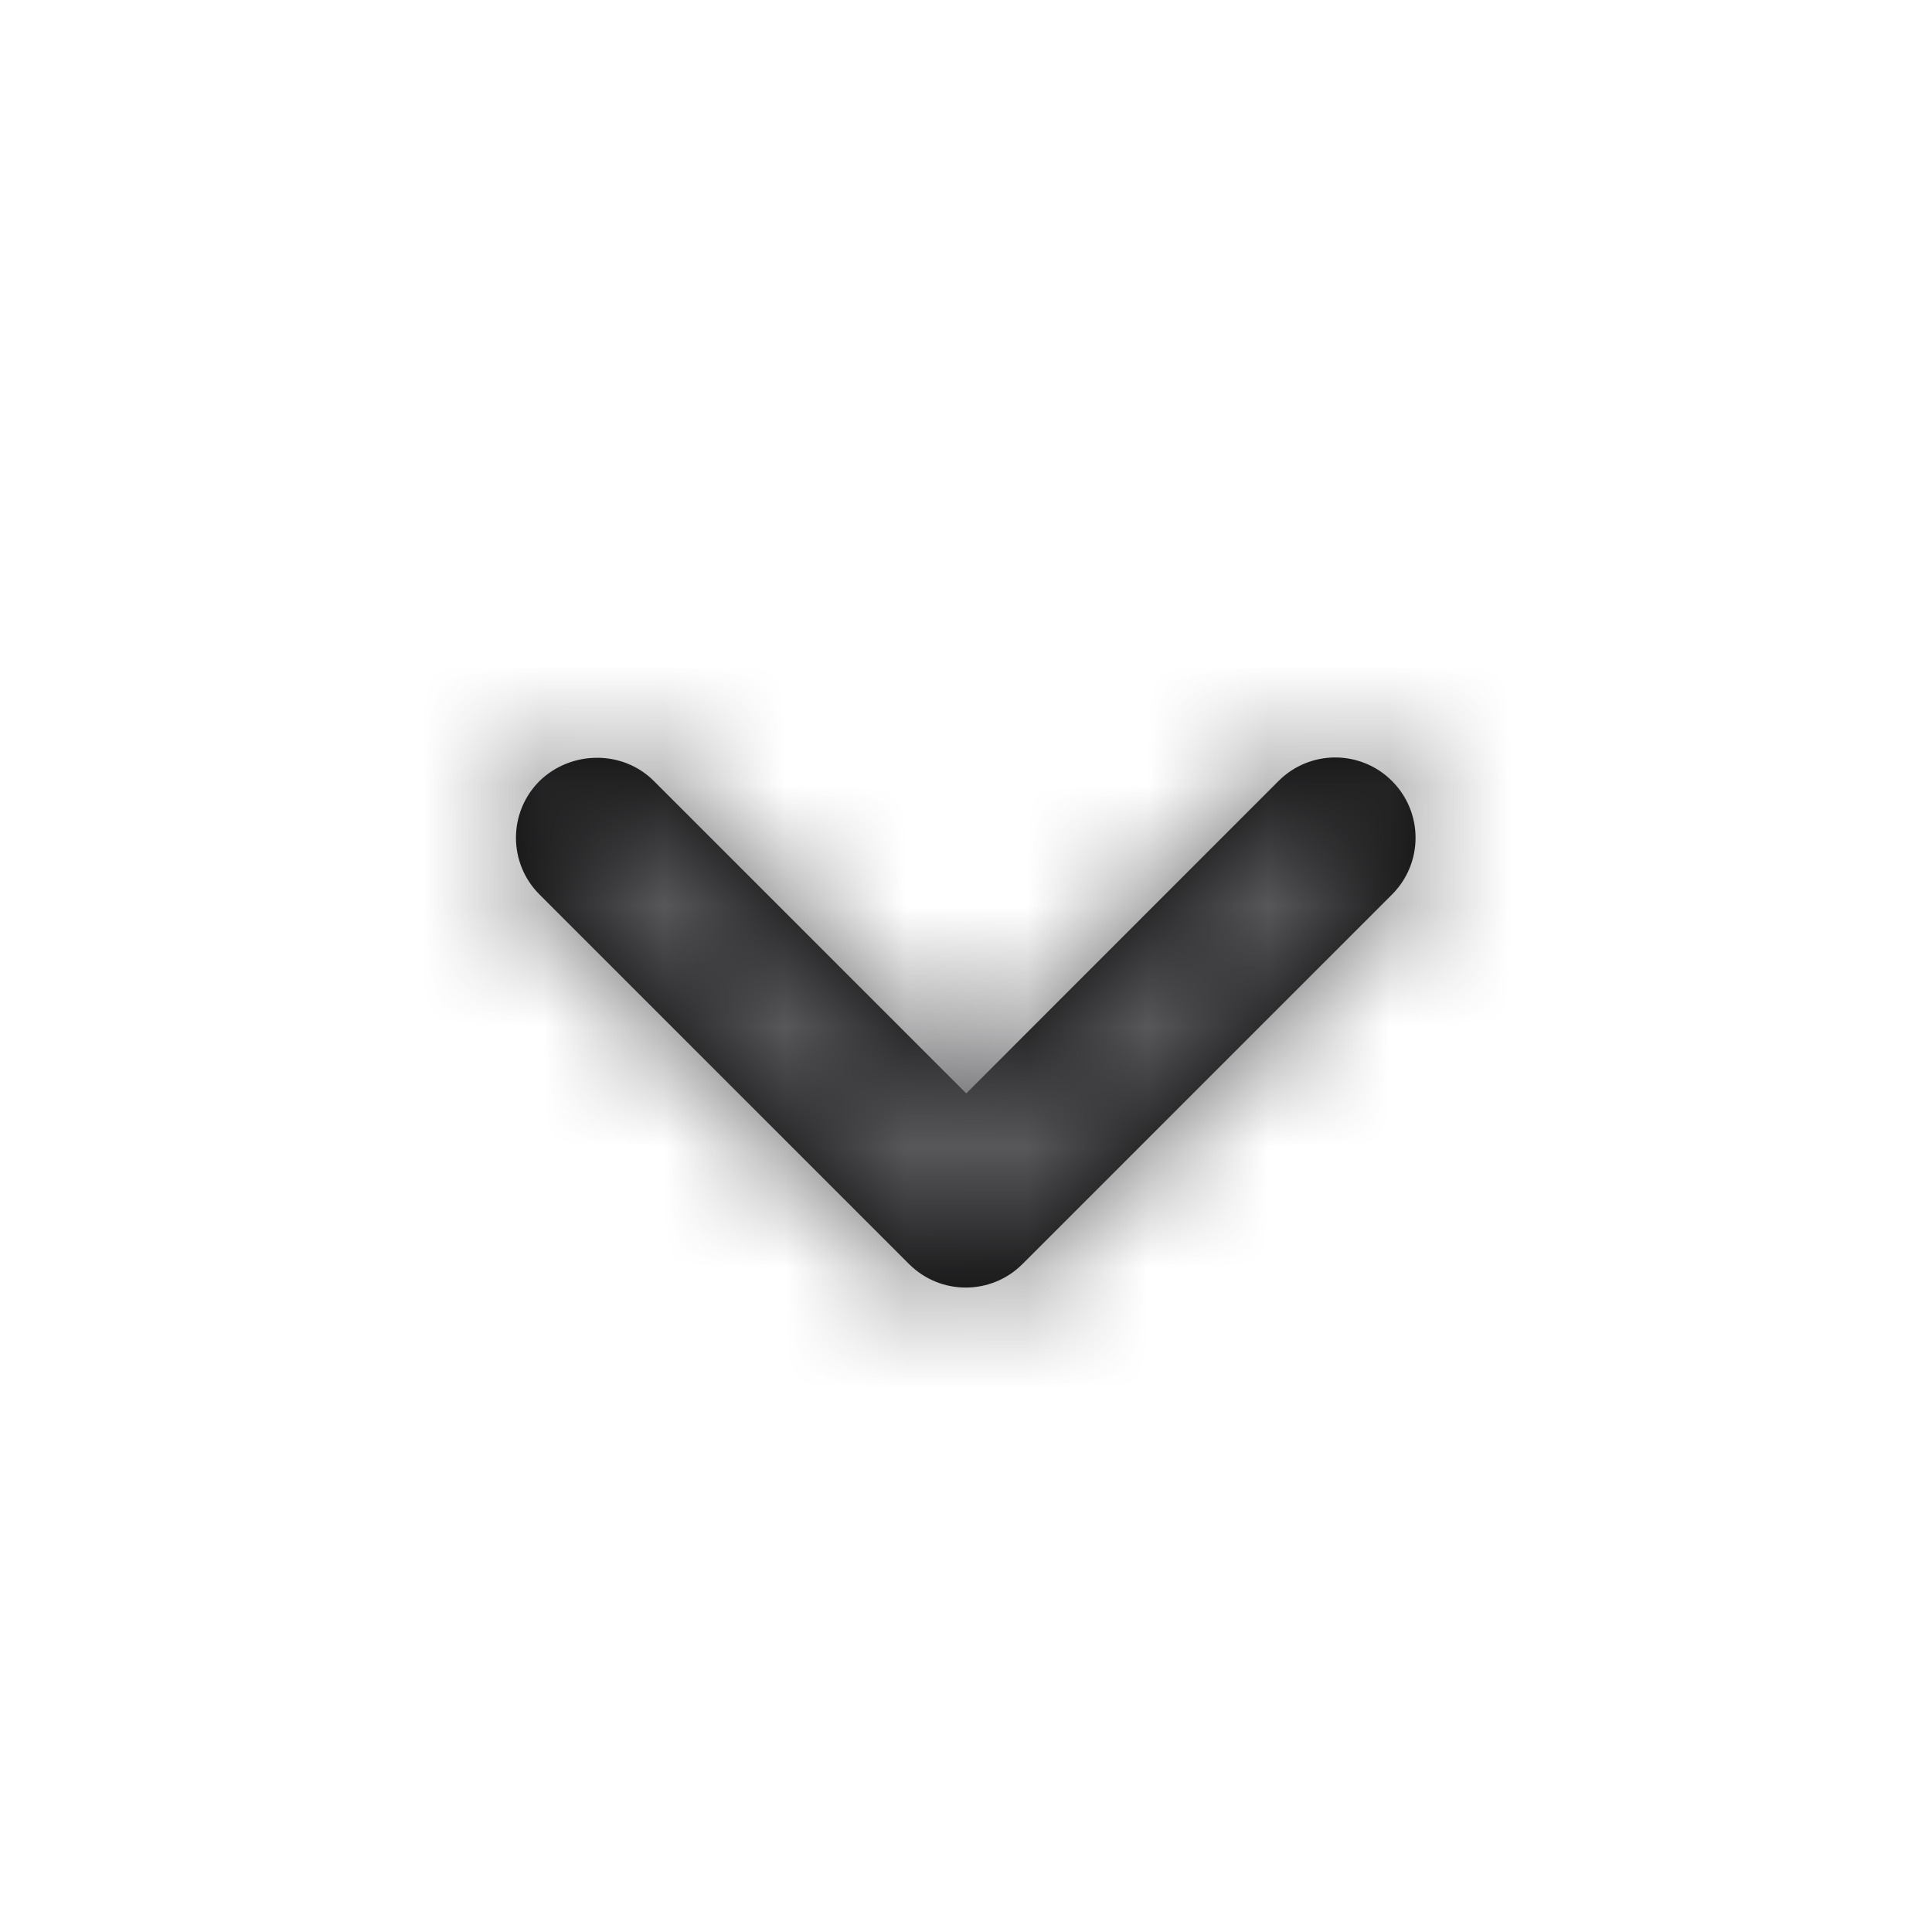 <svg width="16" height="16" viewBox="0 0 16 16" fill="none" xmlns="http://www.w3.org/2000/svg">
<path d="M5.415 6.468L8.002 9.055L10.588 6.468C10.848 6.208 11.268 6.208 11.528 6.468C11.788 6.728 11.788 7.148 11.528 7.408L8.468 10.468C8.208 10.728 7.788 10.728 7.528 10.468L4.468 7.408C4.208 7.148 4.208 6.728 4.468 6.468C4.728 6.215 5.155 6.208 5.415 6.468Z" fill="black"/>
<mask id="mask0" style="mask-type:alpha" maskUnits="userSpaceOnUse" x="4" y="6" width="8" height="5">
<path d="M5.415 6.468L8.002 9.055L10.588 6.468C10.848 6.208 11.268 6.208 11.528 6.468C11.788 6.728 11.788 7.148 11.528 7.408L8.468 10.468C8.208 10.728 7.788 10.728 7.528 10.468L4.468 7.408C4.208 7.148 4.208 6.728 4.468 6.468C4.728 6.215 5.155 6.208 5.415 6.468Z" fill="white"/>
</mask>
<g mask="url(#mask0)">
<rect width="16" height="16" fill="#58585B"/>
</g>
</svg>

